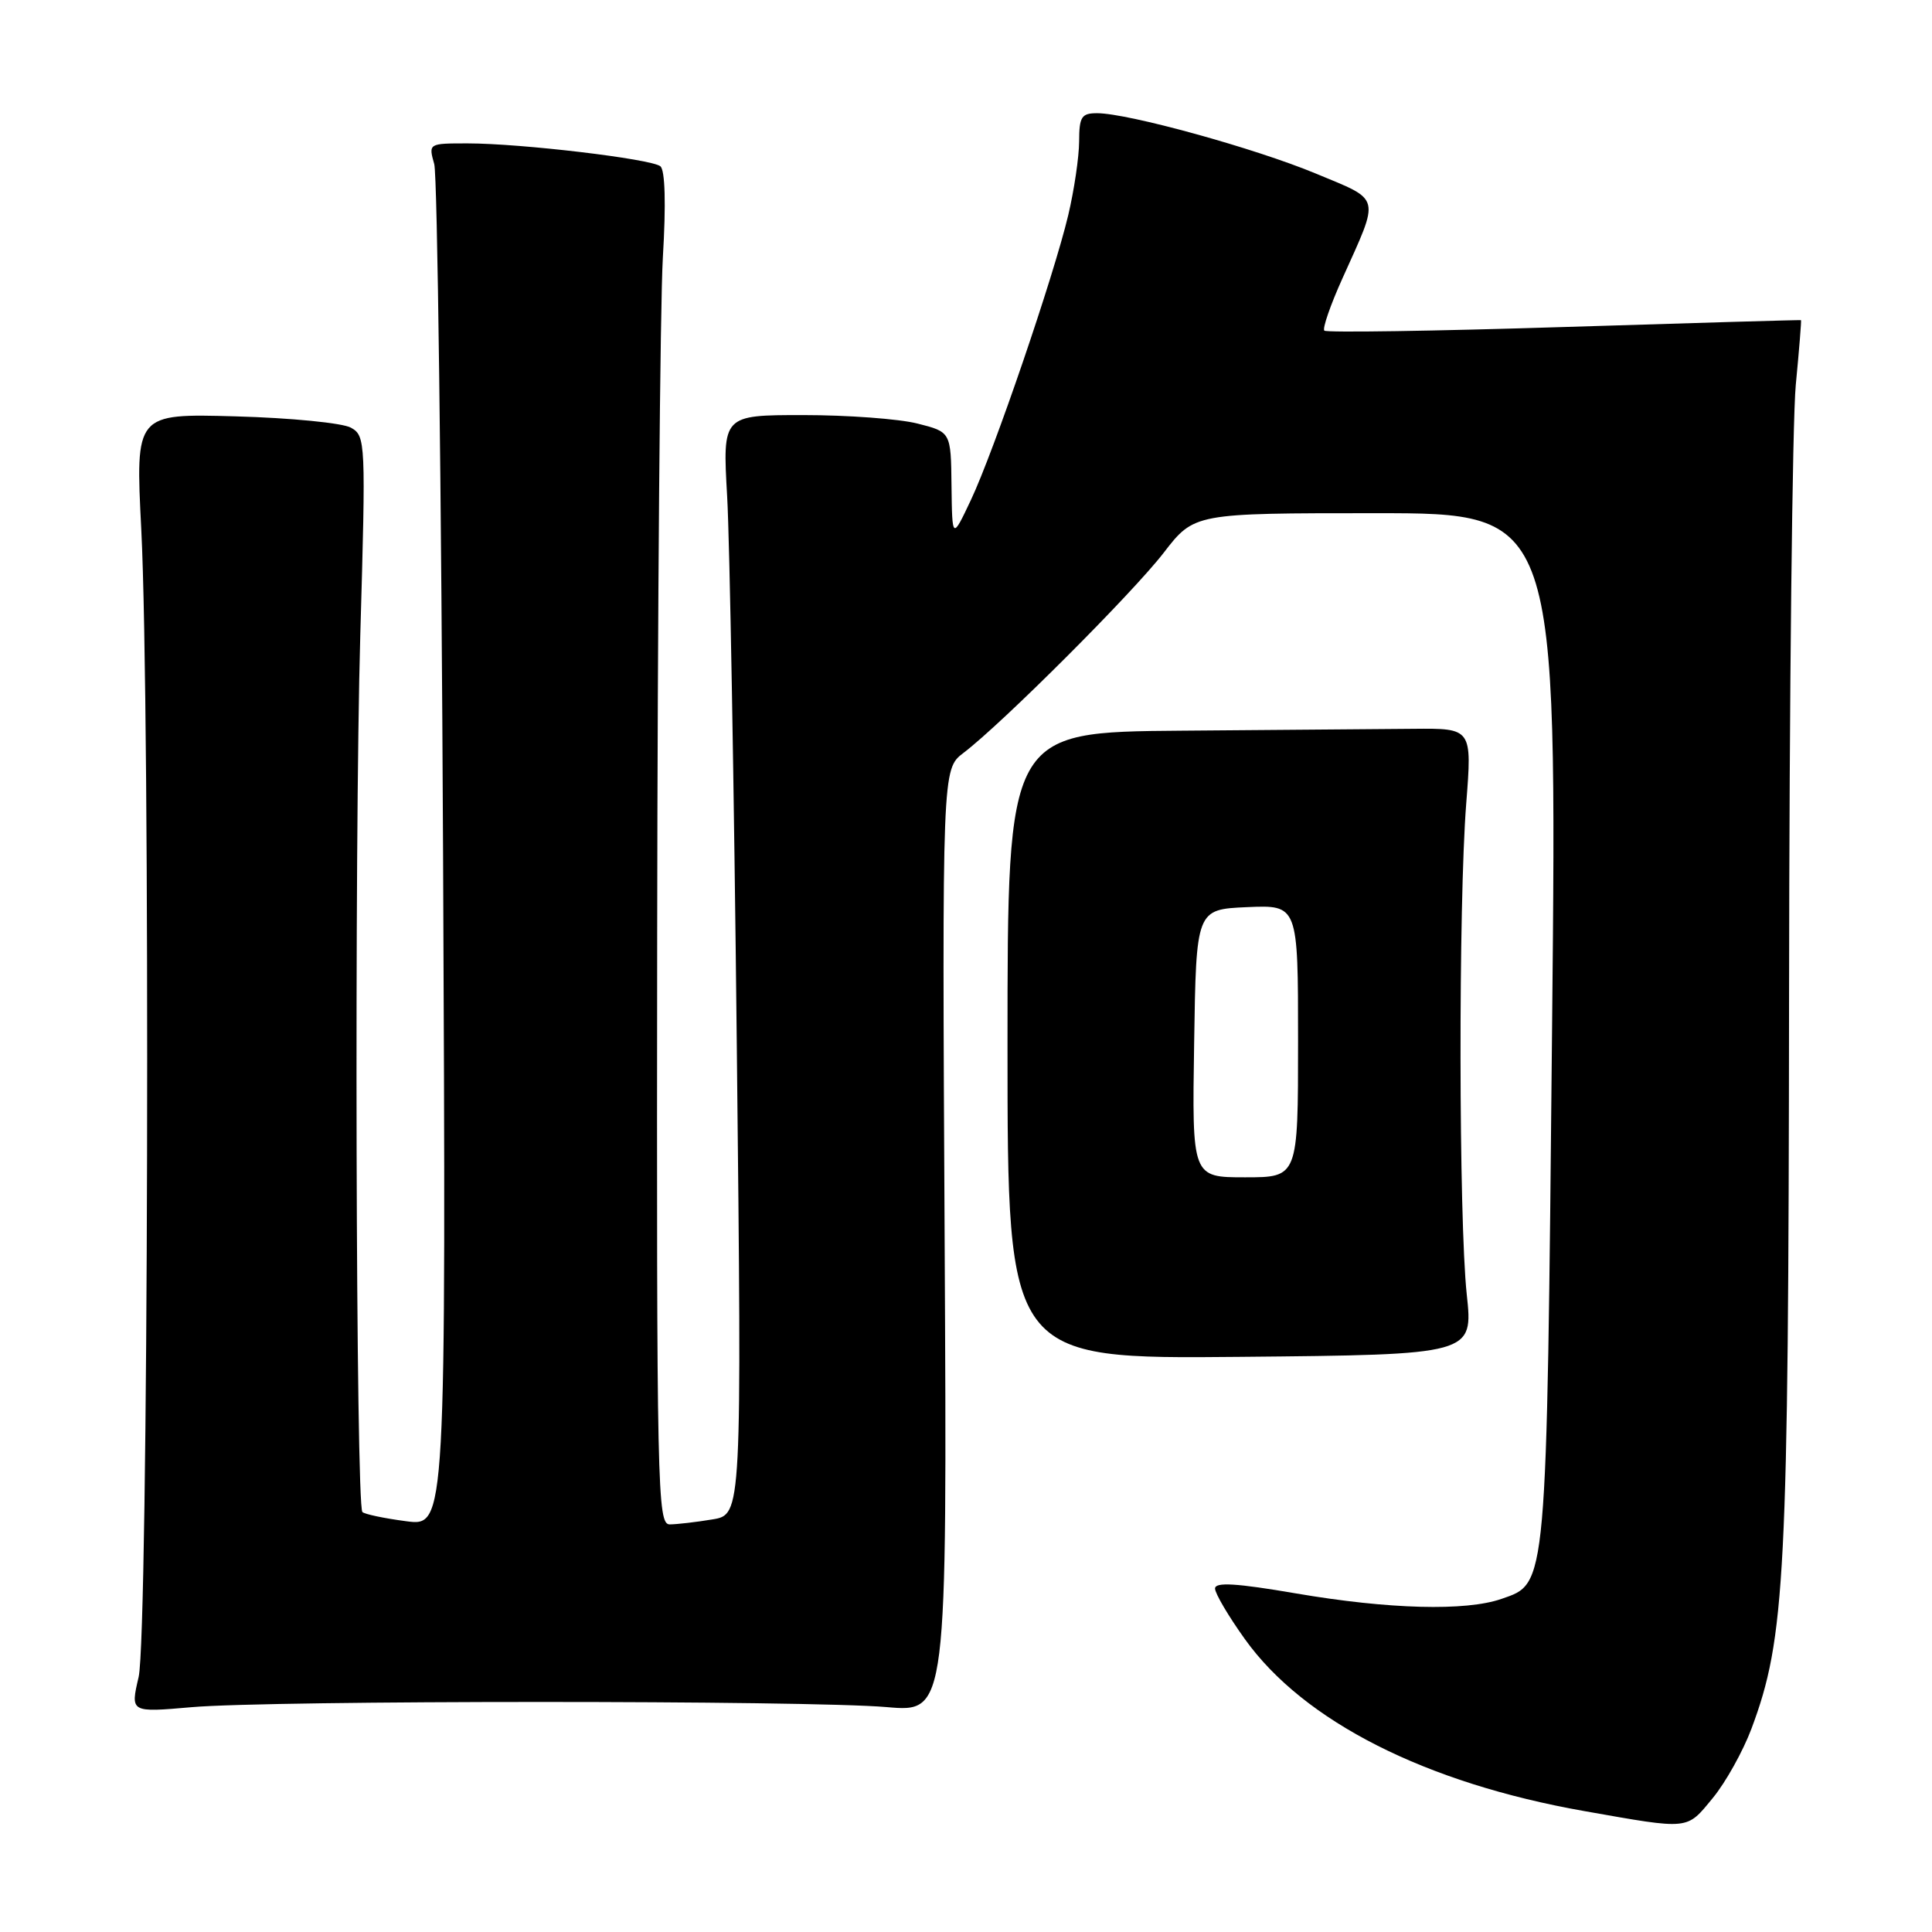 <?xml version="1.0" encoding="UTF-8" standalone="no"?>
<!DOCTYPE svg PUBLIC "-//W3C//DTD SVG 1.1//EN" "http://www.w3.org/Graphics/SVG/1.1/DTD/svg11.dtd" >
<svg xmlns="http://www.w3.org/2000/svg" xmlns:xlink="http://www.w3.org/1999/xlink" version="1.1" viewBox="0 0 256 256">
 <g >
 <path fill="currentColor"
d=" M 226.95 238.25 C 228.65 236.19 230.95 232.06 232.07 229.08 C 236.57 217.05 236.98 209.06 237.06 132.00 C 237.09 92.12 237.50 55.67 237.95 51.00 C 238.40 46.33 238.71 42.47 238.64 42.42 C 238.56 42.38 224.43 42.79 207.24 43.33 C 190.05 43.87 175.75 44.09 175.48 43.81 C 175.21 43.54 176.28 40.43 177.87 36.91 C 182.88 25.77 183.10 26.64 174.36 23.00 C 166.31 19.65 149.46 15.00 145.37 15.00 C 143.30 15.00 143.00 15.47 142.99 18.75 C 142.98 20.81 142.33 25.20 141.55 28.50 C 139.62 36.62 131.71 59.77 128.65 66.25 C 126.17 71.50 126.17 71.50 126.08 64.37 C 126.00 57.24 126.00 57.24 121.56 56.12 C 119.11 55.50 112.30 55.00 106.43 55.00 C 95.74 55.00 95.74 55.00 96.35 65.75 C 96.69 71.66 97.27 104.44 97.63 138.60 C 98.30 200.69 98.30 200.69 94.40 201.33 C 92.25 201.69 89.71 201.98 88.75 201.99 C 87.10 202.00 87.00 197.64 87.08 123.75 C 87.13 80.71 87.47 40.40 87.83 34.16 C 88.26 26.99 88.13 22.54 87.50 22.03 C 86.26 21.05 69.00 19.00 61.96 19.00 C 56.77 19.00 56.77 19.00 57.54 21.75 C 57.96 23.26 58.48 64.50 58.71 113.39 C 59.11 202.27 59.11 202.27 53.82 201.57 C 50.92 201.19 48.30 200.64 48.02 200.35 C 47.15 199.48 46.94 112.15 47.74 84.15 C 48.48 58.44 48.45 57.77 46.50 56.67 C 45.40 56.05 38.53 55.37 31.22 55.17 C 17.94 54.80 17.94 54.80 18.72 70.15 C 19.94 94.23 19.66 216.65 18.37 222.21 C 17.27 226.92 17.27 226.92 25.39 226.21 C 35.87 225.29 107.06 225.29 117.50 226.20 C 125.50 226.90 125.50 226.90 125.17 164.41 C 124.84 101.91 124.84 101.91 127.67 99.76 C 132.79 95.87 150.05 78.61 154.19 73.25 C 158.24 68.00 158.24 68.00 182.29 68.00 C 206.33 68.00 206.33 68.00 205.66 136.04 C 204.93 210.98 205.03 209.75 198.96 211.86 C 194.22 213.51 184.03 213.24 171.75 211.14 C 163.82 209.78 161.00 209.61 161.00 210.49 C 161.00 211.14 162.78 214.16 164.96 217.20 C 172.76 228.10 188.90 236.27 209.94 239.98 C 224.02 242.46 223.43 242.52 226.95 238.25 Z  M 194.35 171.50 C 193.29 161.50 193.24 119.87 194.28 106.50 C 195.06 96.50 195.06 96.50 187.28 96.57 C 183.00 96.61 169.15 96.72 156.50 96.82 C 133.50 97.00 133.50 97.00 133.50 138.54 C 133.50 180.08 133.50 180.08 164.35 179.79 C 195.21 179.50 195.21 179.50 194.35 171.50 Z  M 158.23 138.25 C 158.50 120.50 158.50 120.50 165.25 120.20 C 172.00 119.91 172.00 119.91 172.00 137.95 C 172.00 156.00 172.00 156.00 164.98 156.00 C 157.95 156.00 157.95 156.00 158.23 138.25 Z "/>
</g>
</svg>